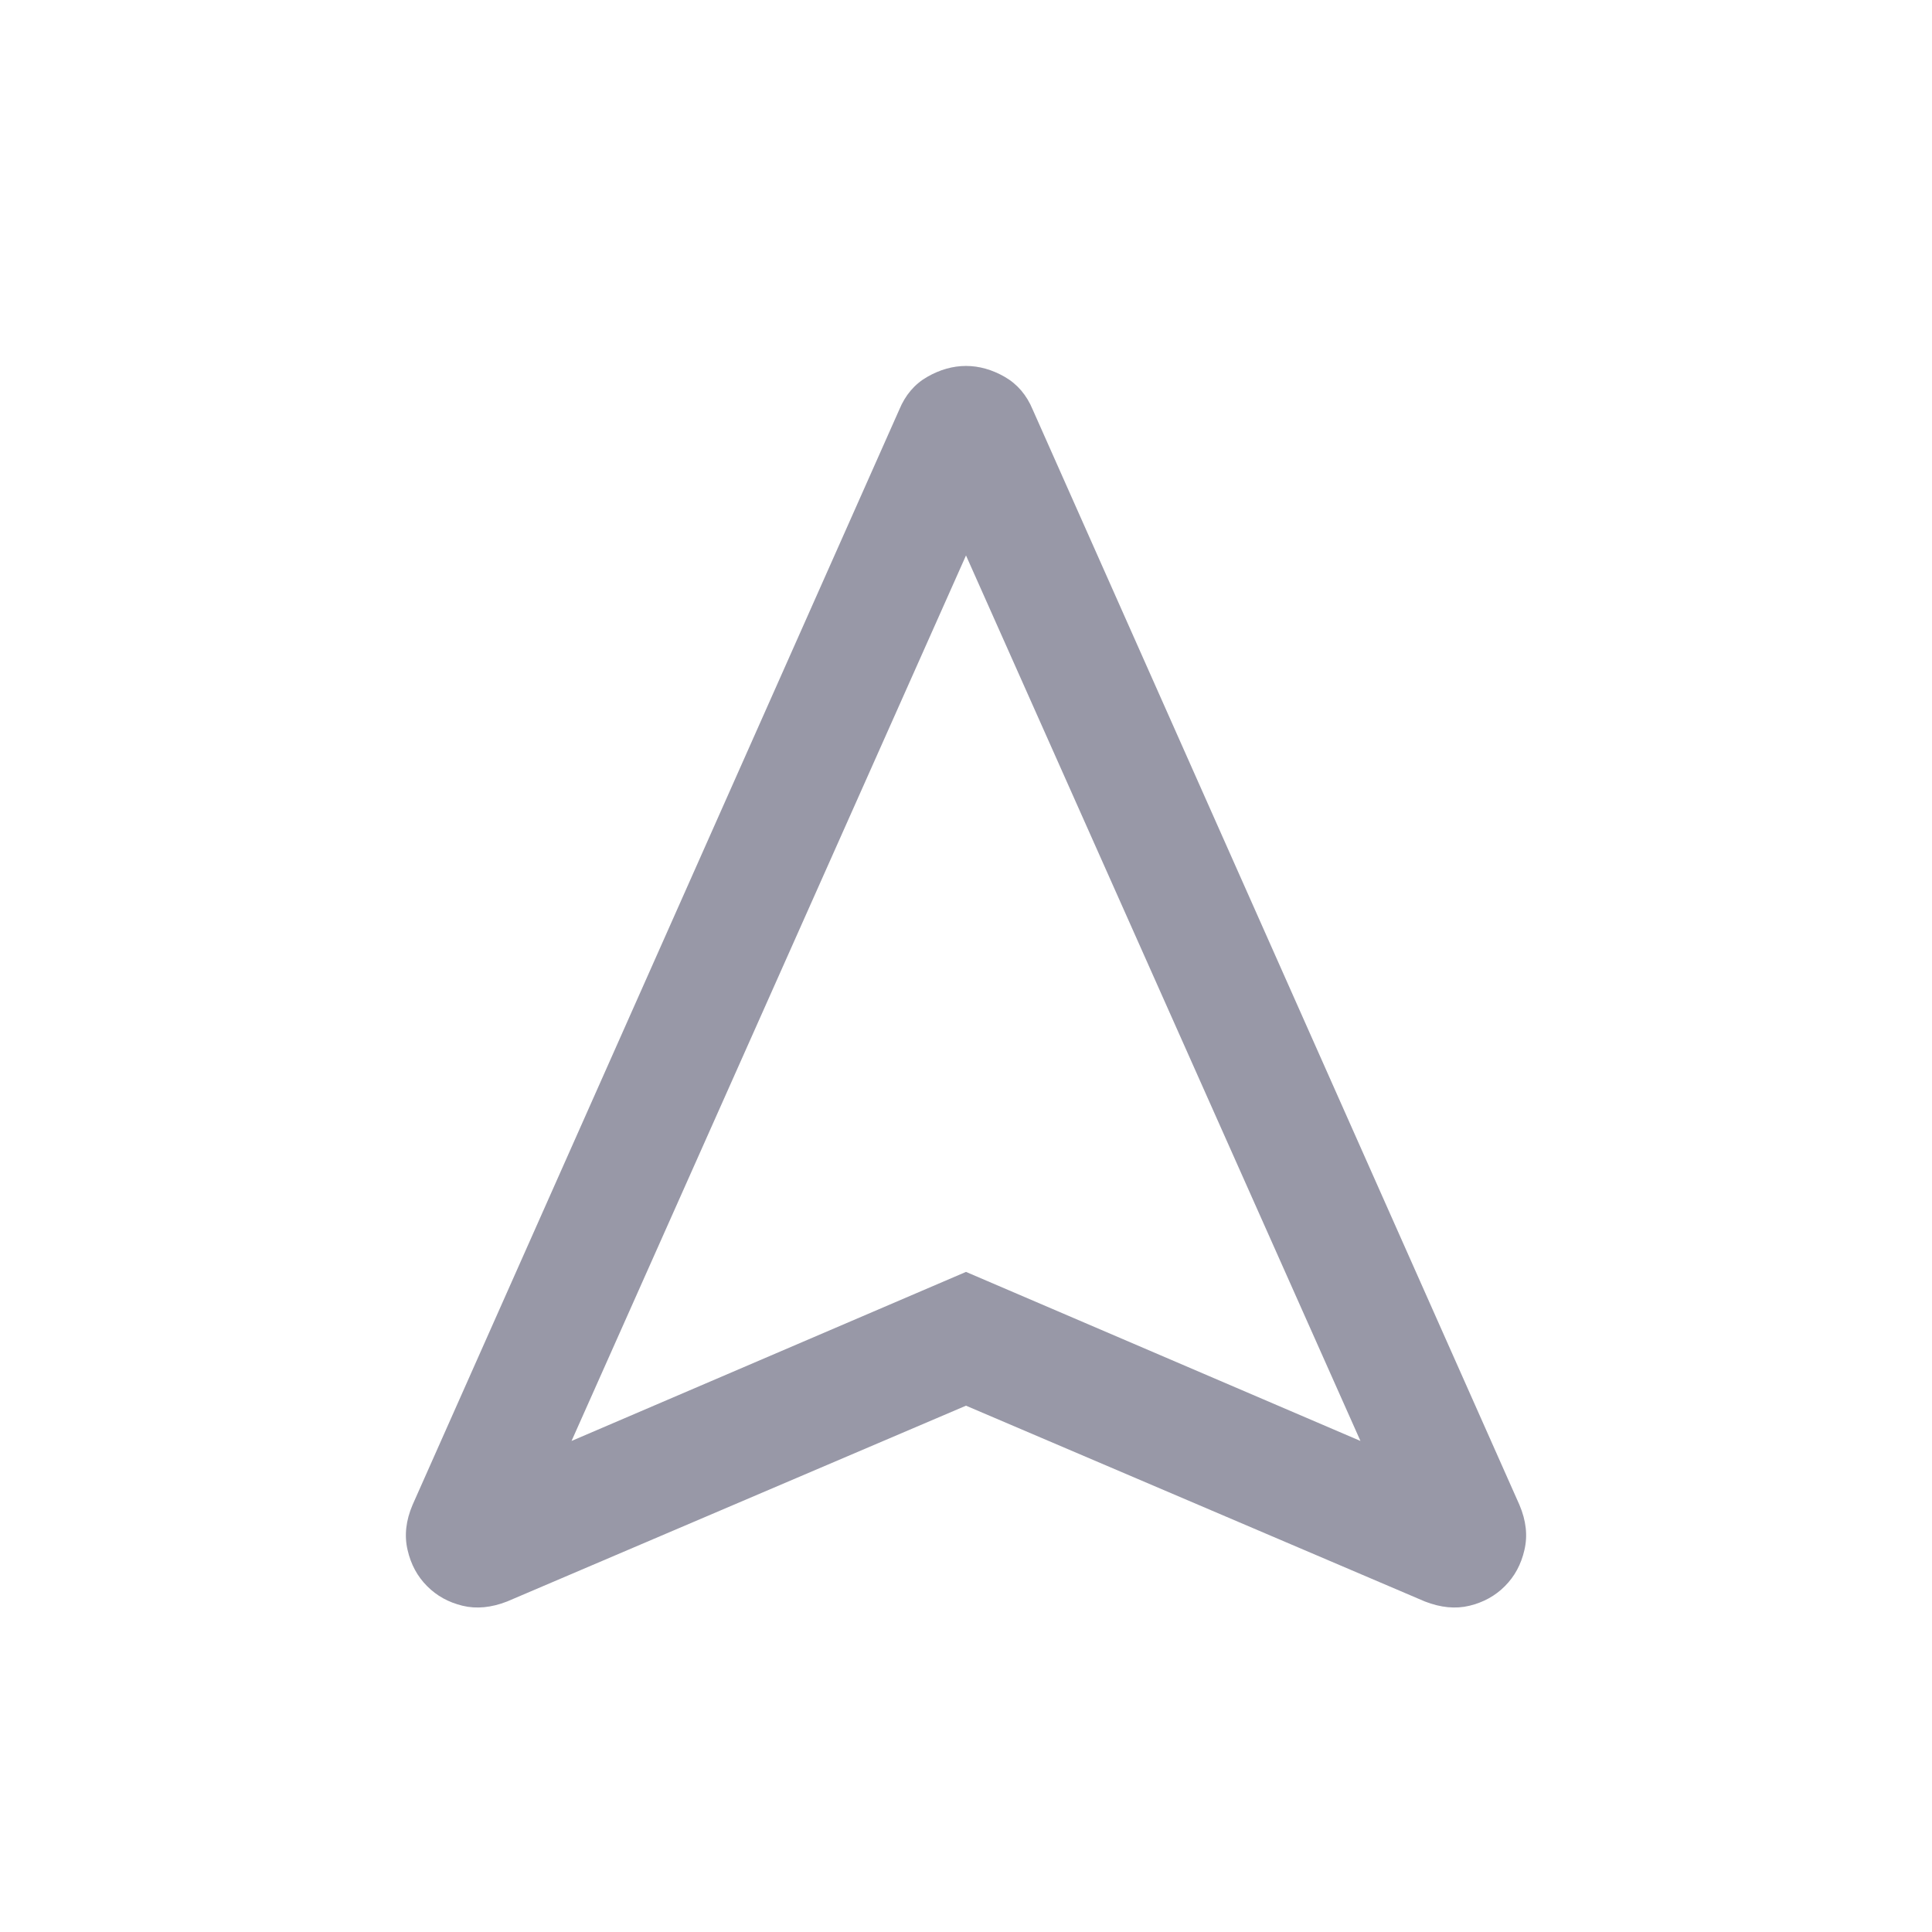 <svg width="24" height="24" viewBox="0 0 24 24" fill="none" xmlns="http://www.w3.org/2000/svg">
<mask id="mask0_1637_8823" style="mask-type:alpha" maskUnits="userSpaceOnUse" x="0" y="0" width="24" height="24">
<rect width="24" height="24" fill="#D9D9D9"/>
</mask>
<g mask="url(#mask0_1637_8823)">
<path d="M12 17.462L6.3 19.894C6.103 19.971 5.918 19.989 5.745 19.947C5.573 19.905 5.426 19.825 5.306 19.704C5.185 19.583 5.104 19.434 5.063 19.254C5.021 19.075 5.042 18.889 5.125 18.694L11.171 5.089C11.246 4.908 11.361 4.772 11.518 4.682C11.675 4.592 11.836 4.546 12 4.546C12.164 4.546 12.325 4.592 12.482 4.682C12.638 4.772 12.754 4.908 12.829 5.089L18.875 18.694C18.958 18.889 18.979 19.075 18.937 19.254C18.896 19.434 18.815 19.583 18.694 19.704C18.574 19.825 18.427 19.905 18.255 19.947C18.082 19.989 17.897 19.971 17.7 19.894L12 17.462ZM7.1 17.9L12 15.8L16.9 17.9L12 6.9L7.1 17.9Z" fill="#9898A7"/>
</g>
</svg>
